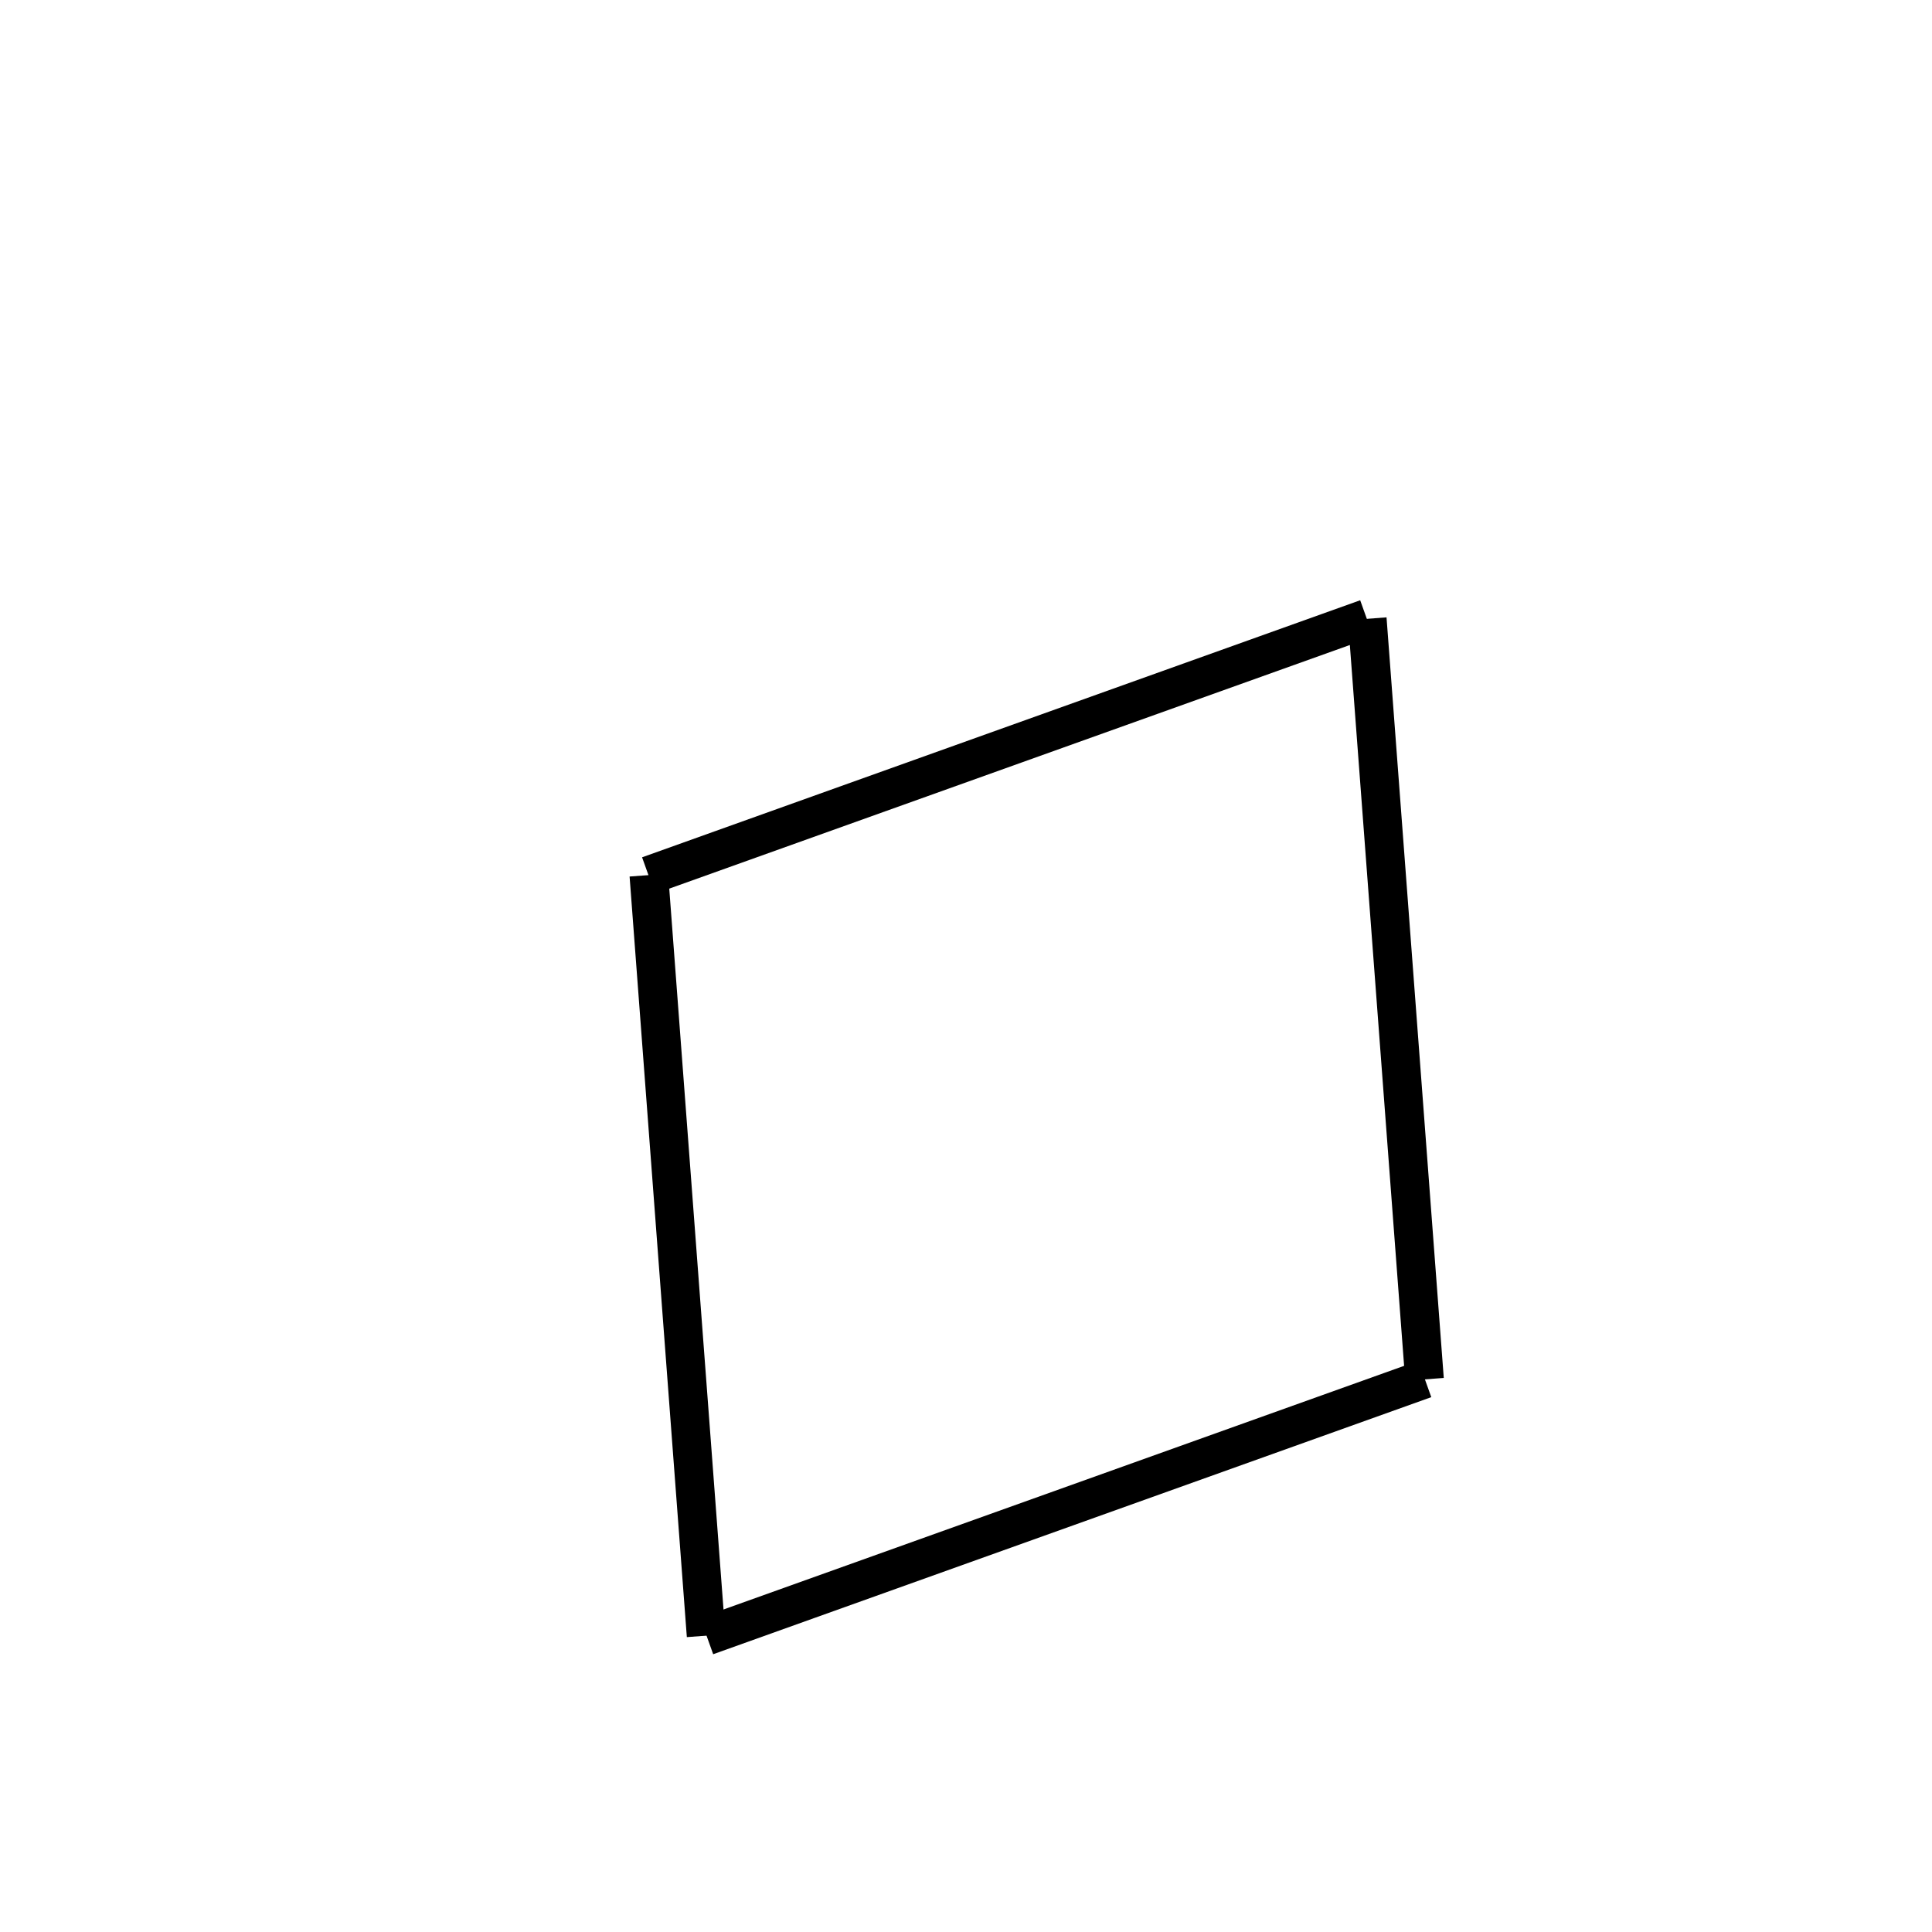 <!-- Este archivo es creado automaticamente por el generador de contenido del programa contornos version 1.1. Este elementos es el numero 285 de la serie 100 -->
<svg xmlns="http://www.w3.org/2000/svg" height="100" width="100">
<line x1="70.769" y1="32.029" x2="73.732" y2="71.397" stroke-width="2" stroke="black" />
<line x1="73.746" y1="71.375" x2="36.577" y2="84.681" stroke-width="2" stroke="black" />
<line x1="33.585" y1="45.294" x2="36.548" y2="84.662" stroke-width="2" stroke="black" />
<line x1="70.74" y1="32.011" x2="33.571" y2="45.316" stroke-width="2" stroke="black" />
</svg>
